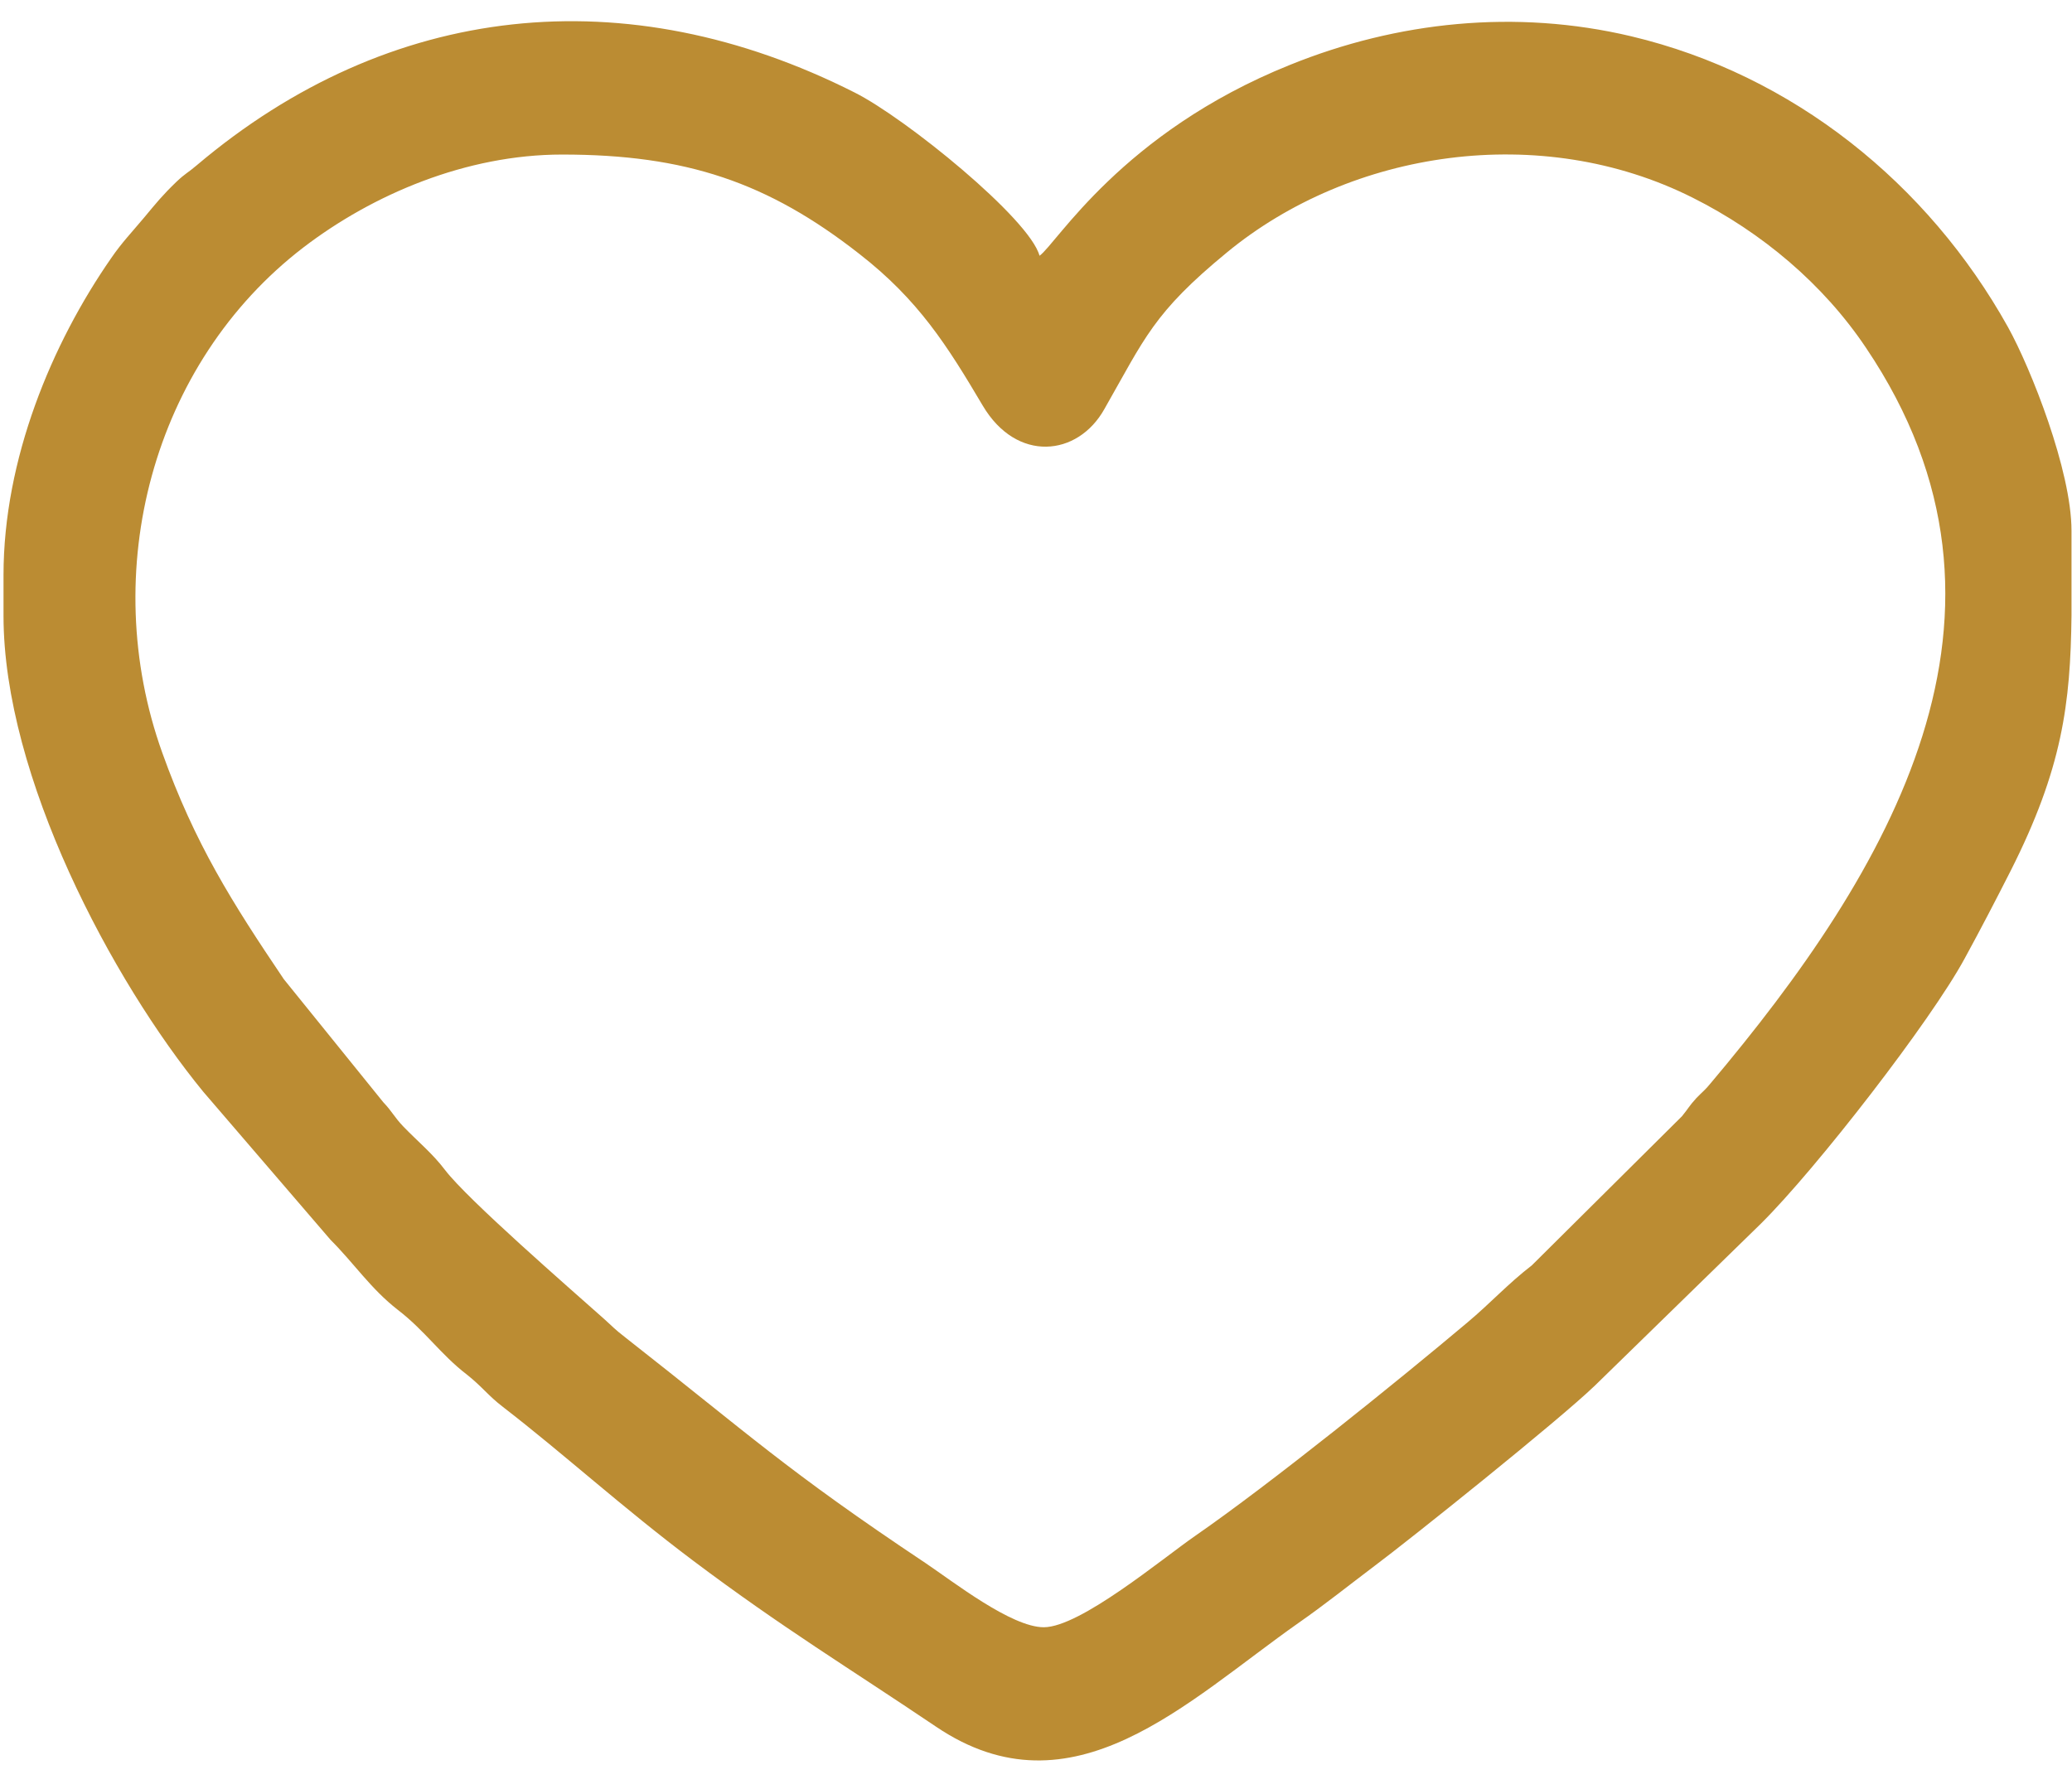 <svg width="66" height="57" viewBox="0 0 66 57" fill="none" xmlns="http://www.w3.org/2000/svg">
<path fill-rule="evenodd" clip-rule="evenodd" d="M17.912 4.924C21.84 4.924 24.456 5.804 27.376 8.092C29.256 9.556 30.168 11.004 31.304 12.924C32.384 14.748 34.328 14.548 35.176 13.036C36.472 10.764 36.736 9.972 39.08 8.044C43.04 4.78 49.08 3.868 53.92 6.3C56.12 7.404 58.08 9.052 59.44 11.084C65.144 19.548 60.176 27.764 54.48 34.524C54.32 34.724 54.208 34.804 54.032 34.988C53.792 35.252 53.792 35.3 53.576 35.564L48.792 40.316C48.024 40.908 47.48 41.516 46.744 42.132C44.56 43.972 40.488 47.26 38.072 48.932C37.032 49.652 34.408 51.844 33.248 51.844C32.216 51.844 30.368 50.396 29.488 49.804C25.024 46.828 23.88 45.716 19.92 42.612C19.568 42.34 19.536 42.284 19.232 42.012C18.144 41.044 14.896 38.22 14.176 37.276C13.776 36.748 13.328 36.388 12.848 35.892C12.544 35.572 12.504 35.428 12.208 35.116L9.04 31.196C7.4 28.764 6.208 26.884 5.168 23.98C3.104 18.22 4.848 11.58 9.664 7.884C11.88 6.188 14.856 4.924 17.904 4.924M65.984 16.908V19.612C65.952 22.428 65.688 24.492 64.048 27.74C63.56 28.7 63.112 29.564 62.584 30.532C61.512 32.516 57.864 37.228 56.088 38.988L50.808 44.14C49.648 45.26 44.864 49.084 43.792 49.884C42.976 50.5 42.176 51.14 41.36 51.708C37.8 54.212 34.16 57.948 29.816 55.012C27.016 53.124 24.944 51.876 22.08 49.724C19.824 48.028 17.952 46.316 16.024 44.828C15.544 44.46 15.368 44.188 14.864 43.788C14.048 43.164 13.536 42.396 12.672 41.732C11.808 41.06 11.288 40.26 10.528 39.5L6.472 34.78C3.568 31.236 0.112 24.74 0.112 19.62V18.324C0.112 14.628 1.648 10.948 3.544 8.22C3.872 7.74 4.216 7.38 4.584 6.94C4.984 6.46 5.168 6.228 5.624 5.788C5.912 5.516 5.984 5.508 6.264 5.268C12.408 0.068 19.944 -0.732 27.224 2.948C28.848 3.764 32.8 6.972 33.112 8.148C33.648 7.78 35.72 4.228 41.088 2.068C44.504 0.684 48.28 0.284 51.96 1.156C57.112 2.38 61.408 5.844 63.96 10.42C64.688 11.732 65.984 14.996 65.984 16.908Z" fill="#BB8C33"/>
</svg>
